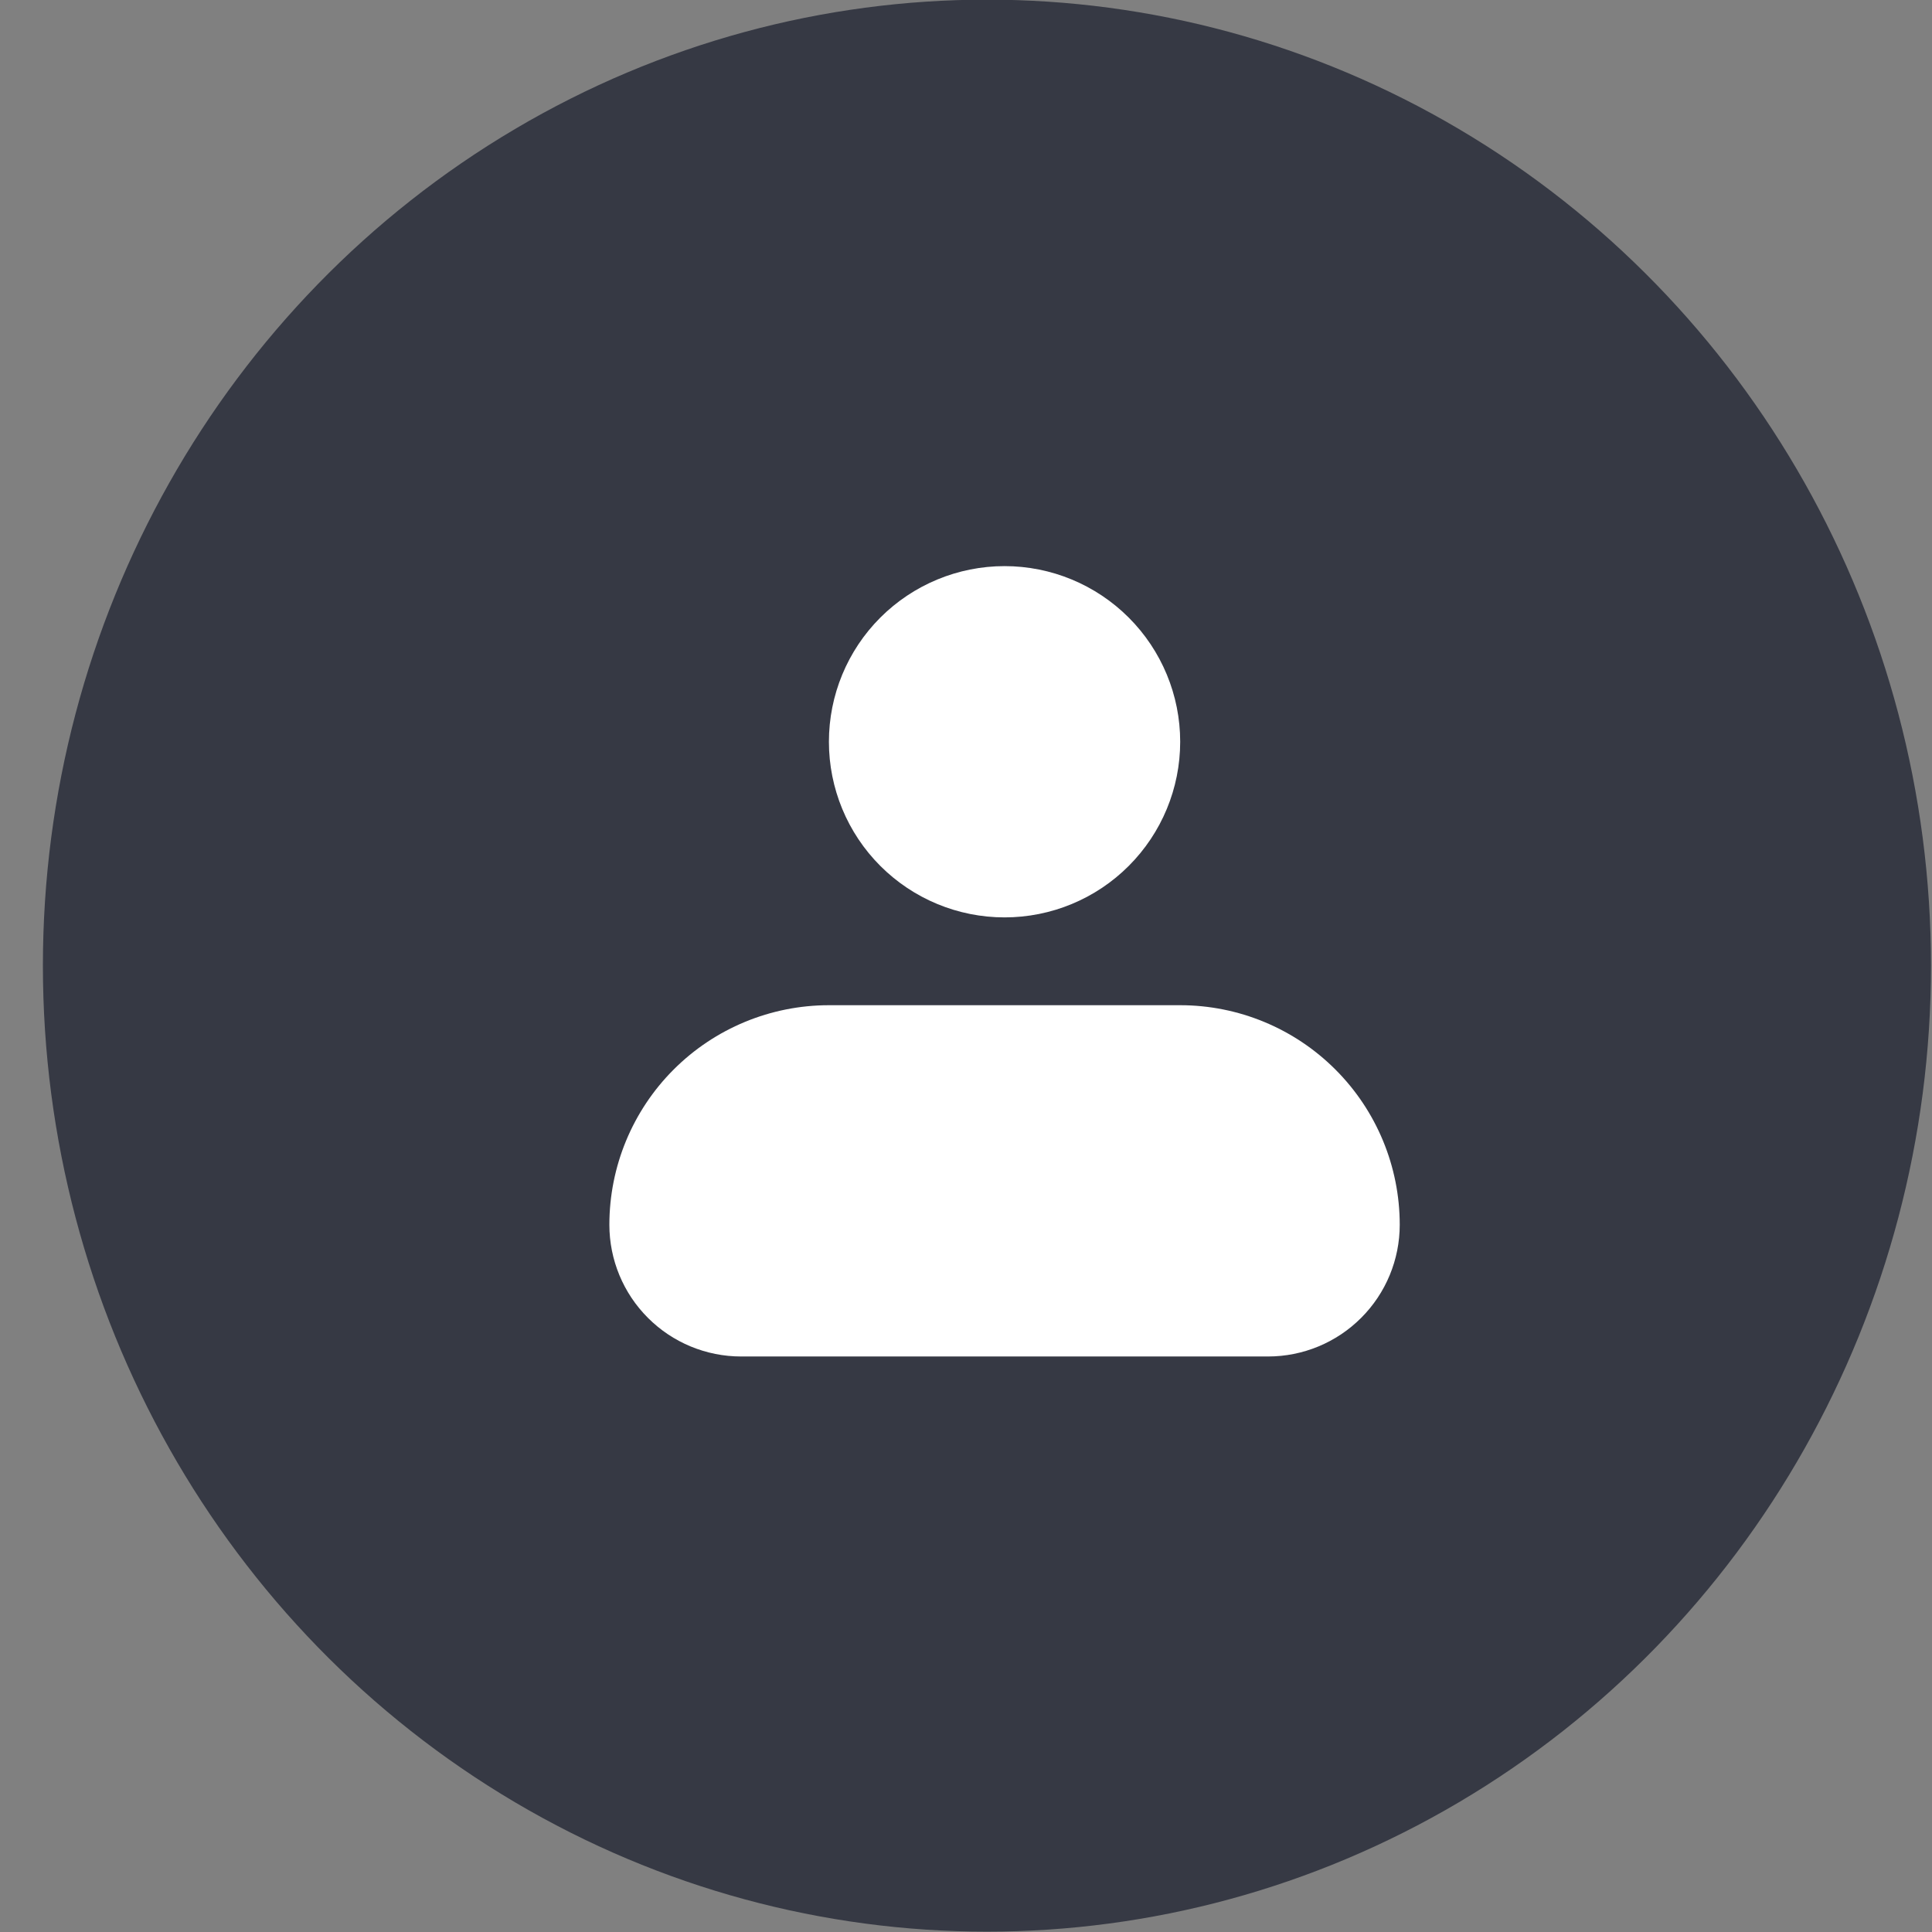 <svg width="44" height="44" viewBox="0 0 44 44" fill="none" xmlns="http://www.w3.org/2000/svg">
<rect x="0" y="0" width="44" height="44" fill="#808080" stroke="none"/>
<ellipse cx="22.477" cy="21.992" rx="21.5" ry="22" fill="#363944"/>
<path fill-rule="evenodd" clip-rule="evenodd" d="M18.878 16.893C18.878 15.832 19.299 14.815 20.049 14.065C20.8 13.315 21.817 12.893 22.878 12.893C23.939 12.893 24.956 13.315 25.706 14.065C26.456 14.815 26.878 15.832 26.878 16.893C26.878 17.954 26.456 18.971 25.706 19.721C24.956 20.472 23.939 20.893 22.878 20.893C21.817 20.893 20.8 20.472 20.049 19.721C19.299 18.971 18.878 17.954 18.878 16.893ZM18.878 22.893C17.552 22.893 16.28 23.42 15.342 24.358C14.405 25.295 13.878 26.567 13.878 27.893C13.878 28.689 14.194 29.452 14.757 30.014C15.319 30.577 16.082 30.893 16.878 30.893H28.878C29.674 30.893 30.437 30.577 30.999 30.014C31.562 29.452 31.878 28.689 31.878 27.893C31.878 26.567 31.351 25.295 30.413 24.358C29.476 23.42 28.204 22.893 26.878 22.893H18.878Z" fill="white"/>
</svg>

